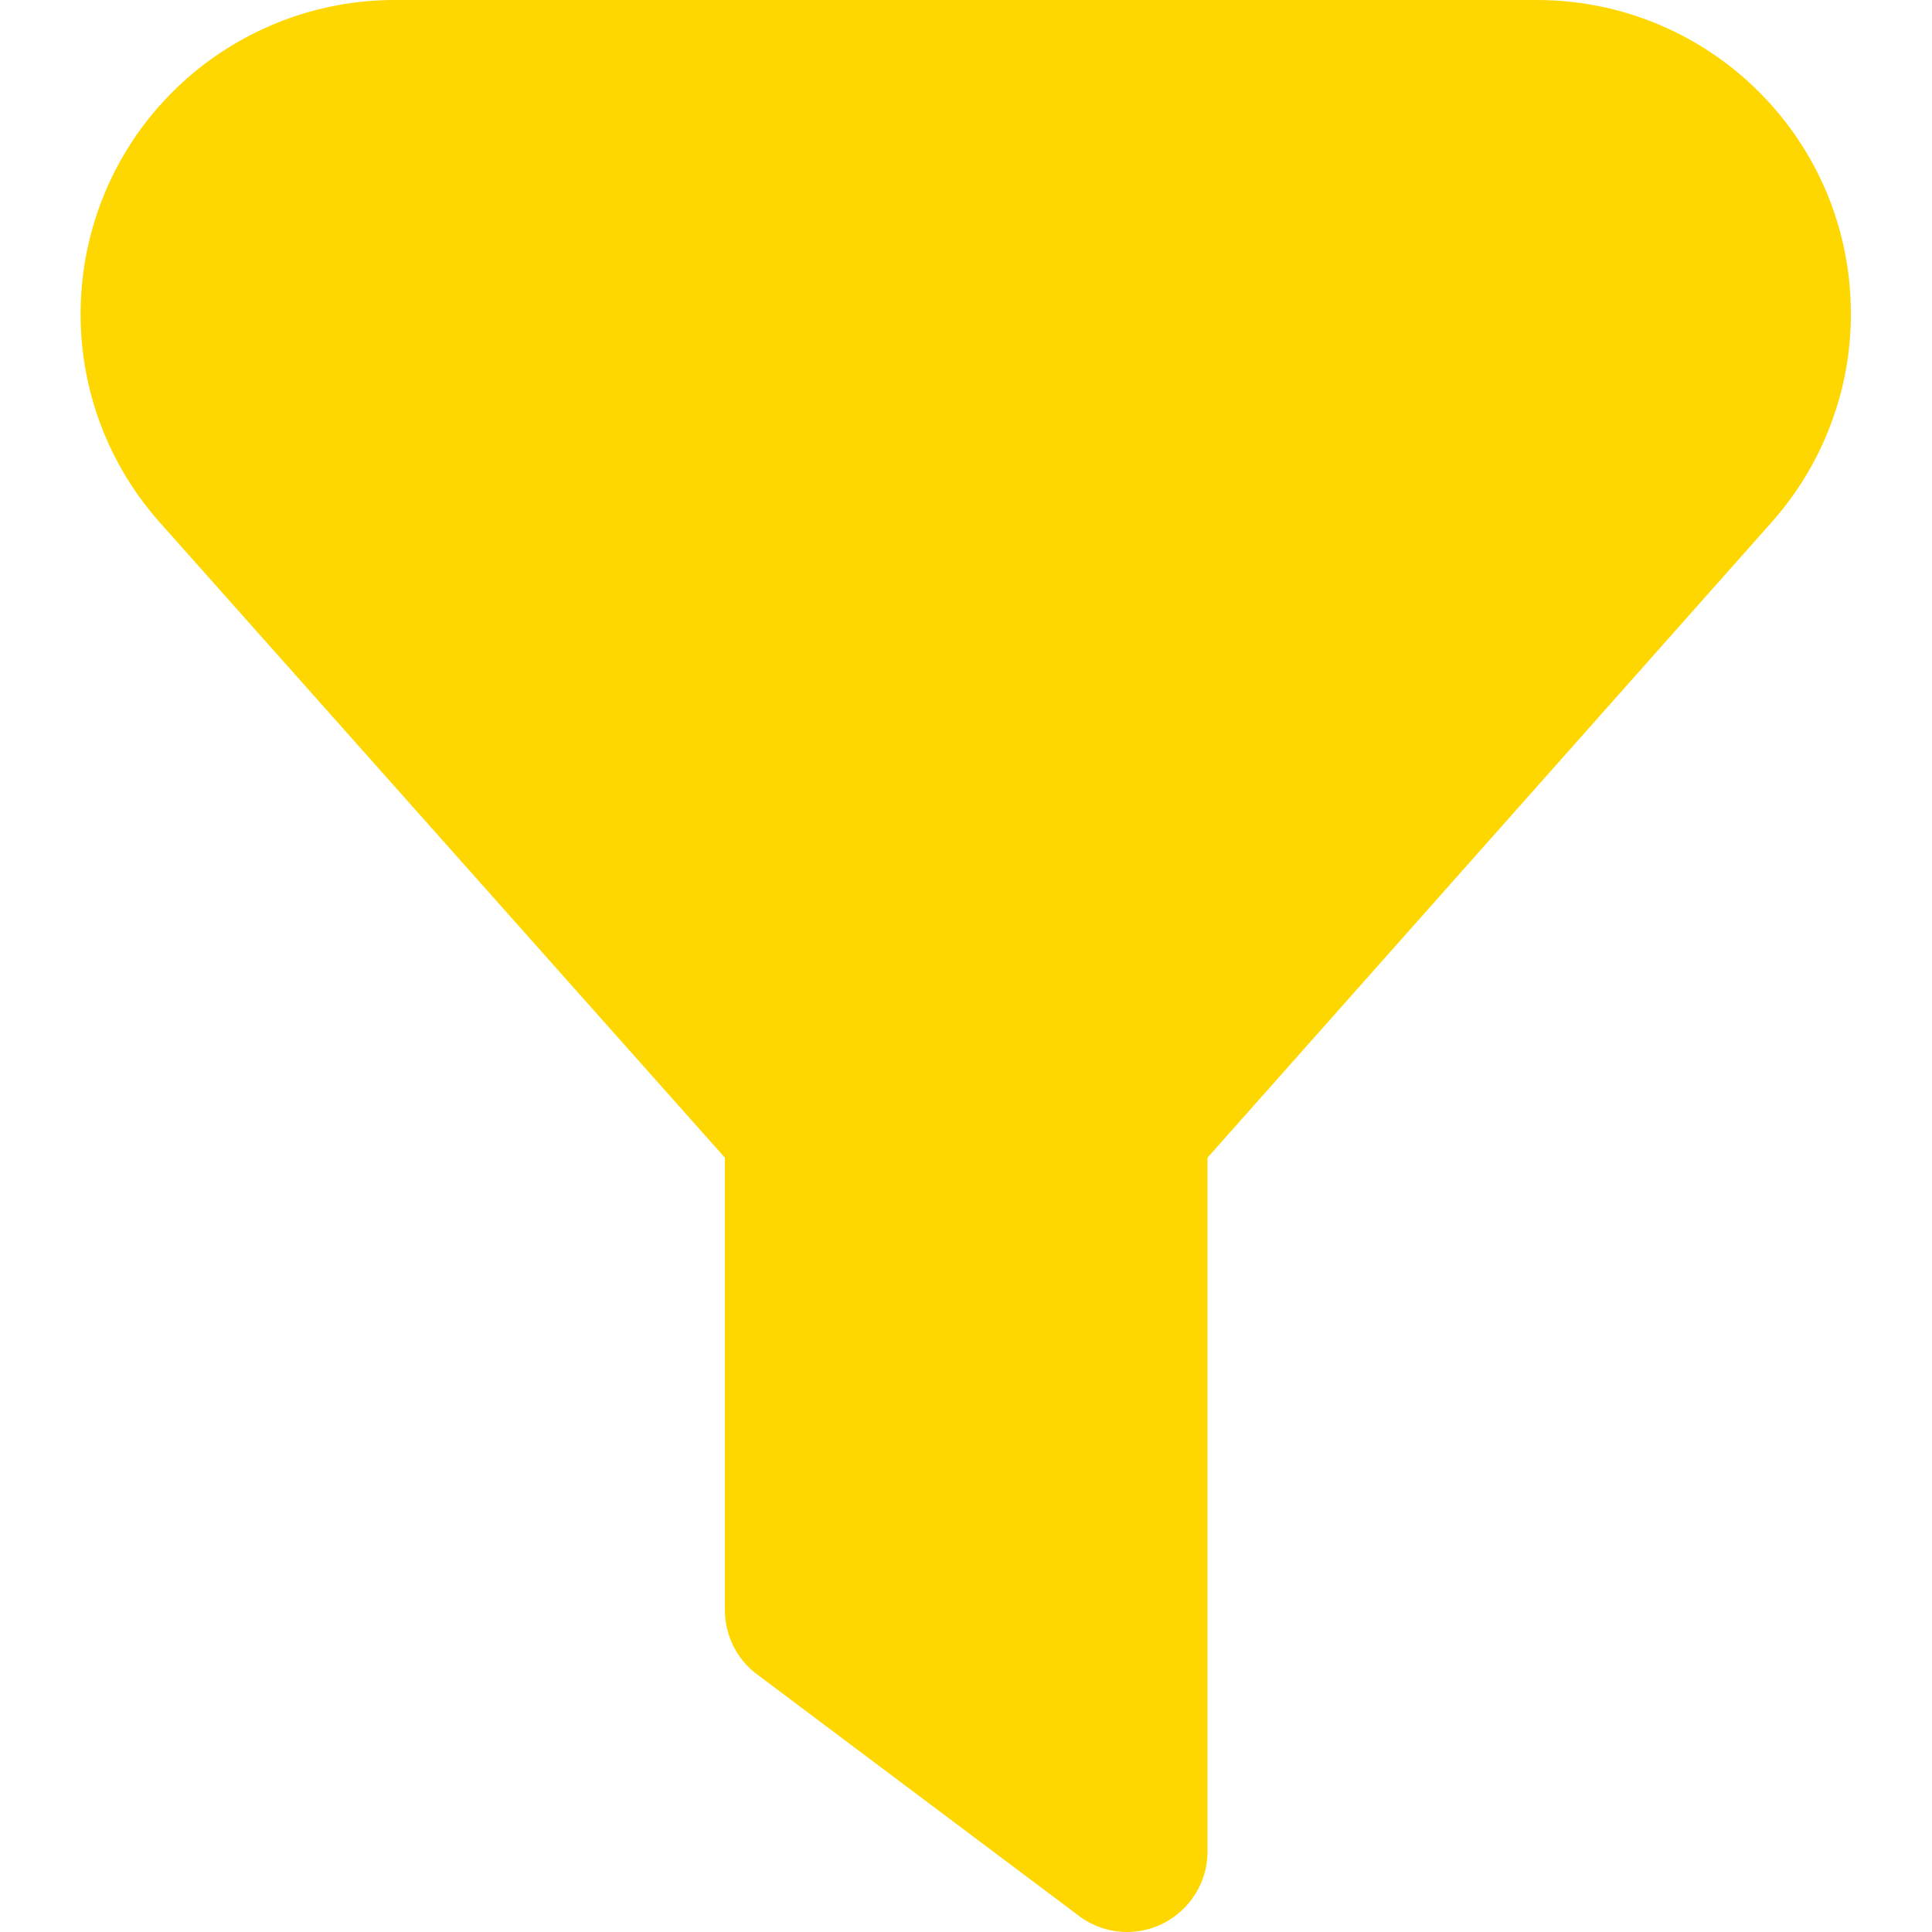 <?xml version="1.0" encoding="utf-8"?>
<!-- Generator: Adobe Illustrator 26.0.1, SVG Export Plug-In . SVG Version: 6.00 Build 0)  -->
<svg version="1.1" id="Layer_1" xmlns="http://www.w3.org/2000/svg" xmlns:xlink="http://www.w3.org/1999/xlink" x="0px" y="0px"
	 viewBox="0 0 512 512" style="enable-background:new 0 0 512 512;" xml:space="preserve">
<style type="text/css">
	.st0{fill:#FFD700;}
</style>
<path class="st0" d="M298.7,512c-4.6,0-9.1-1.5-12.8-4.3l-85.3-64c-5.4-4-8.5-10.4-8.5-17.1V306.8L42.3,138.4
	C11.8,104,15,51.4,49.4,20.9C64.6,7.5,84.2,0,104.5,0h302.9c46,0.1,83.2,37.3,83.1,83.3c0,20.3-7.5,39.9-21,55.1L320,306.8v183.9
	C320,502.4,310.4,512,298.7,512z"/>
</svg>
